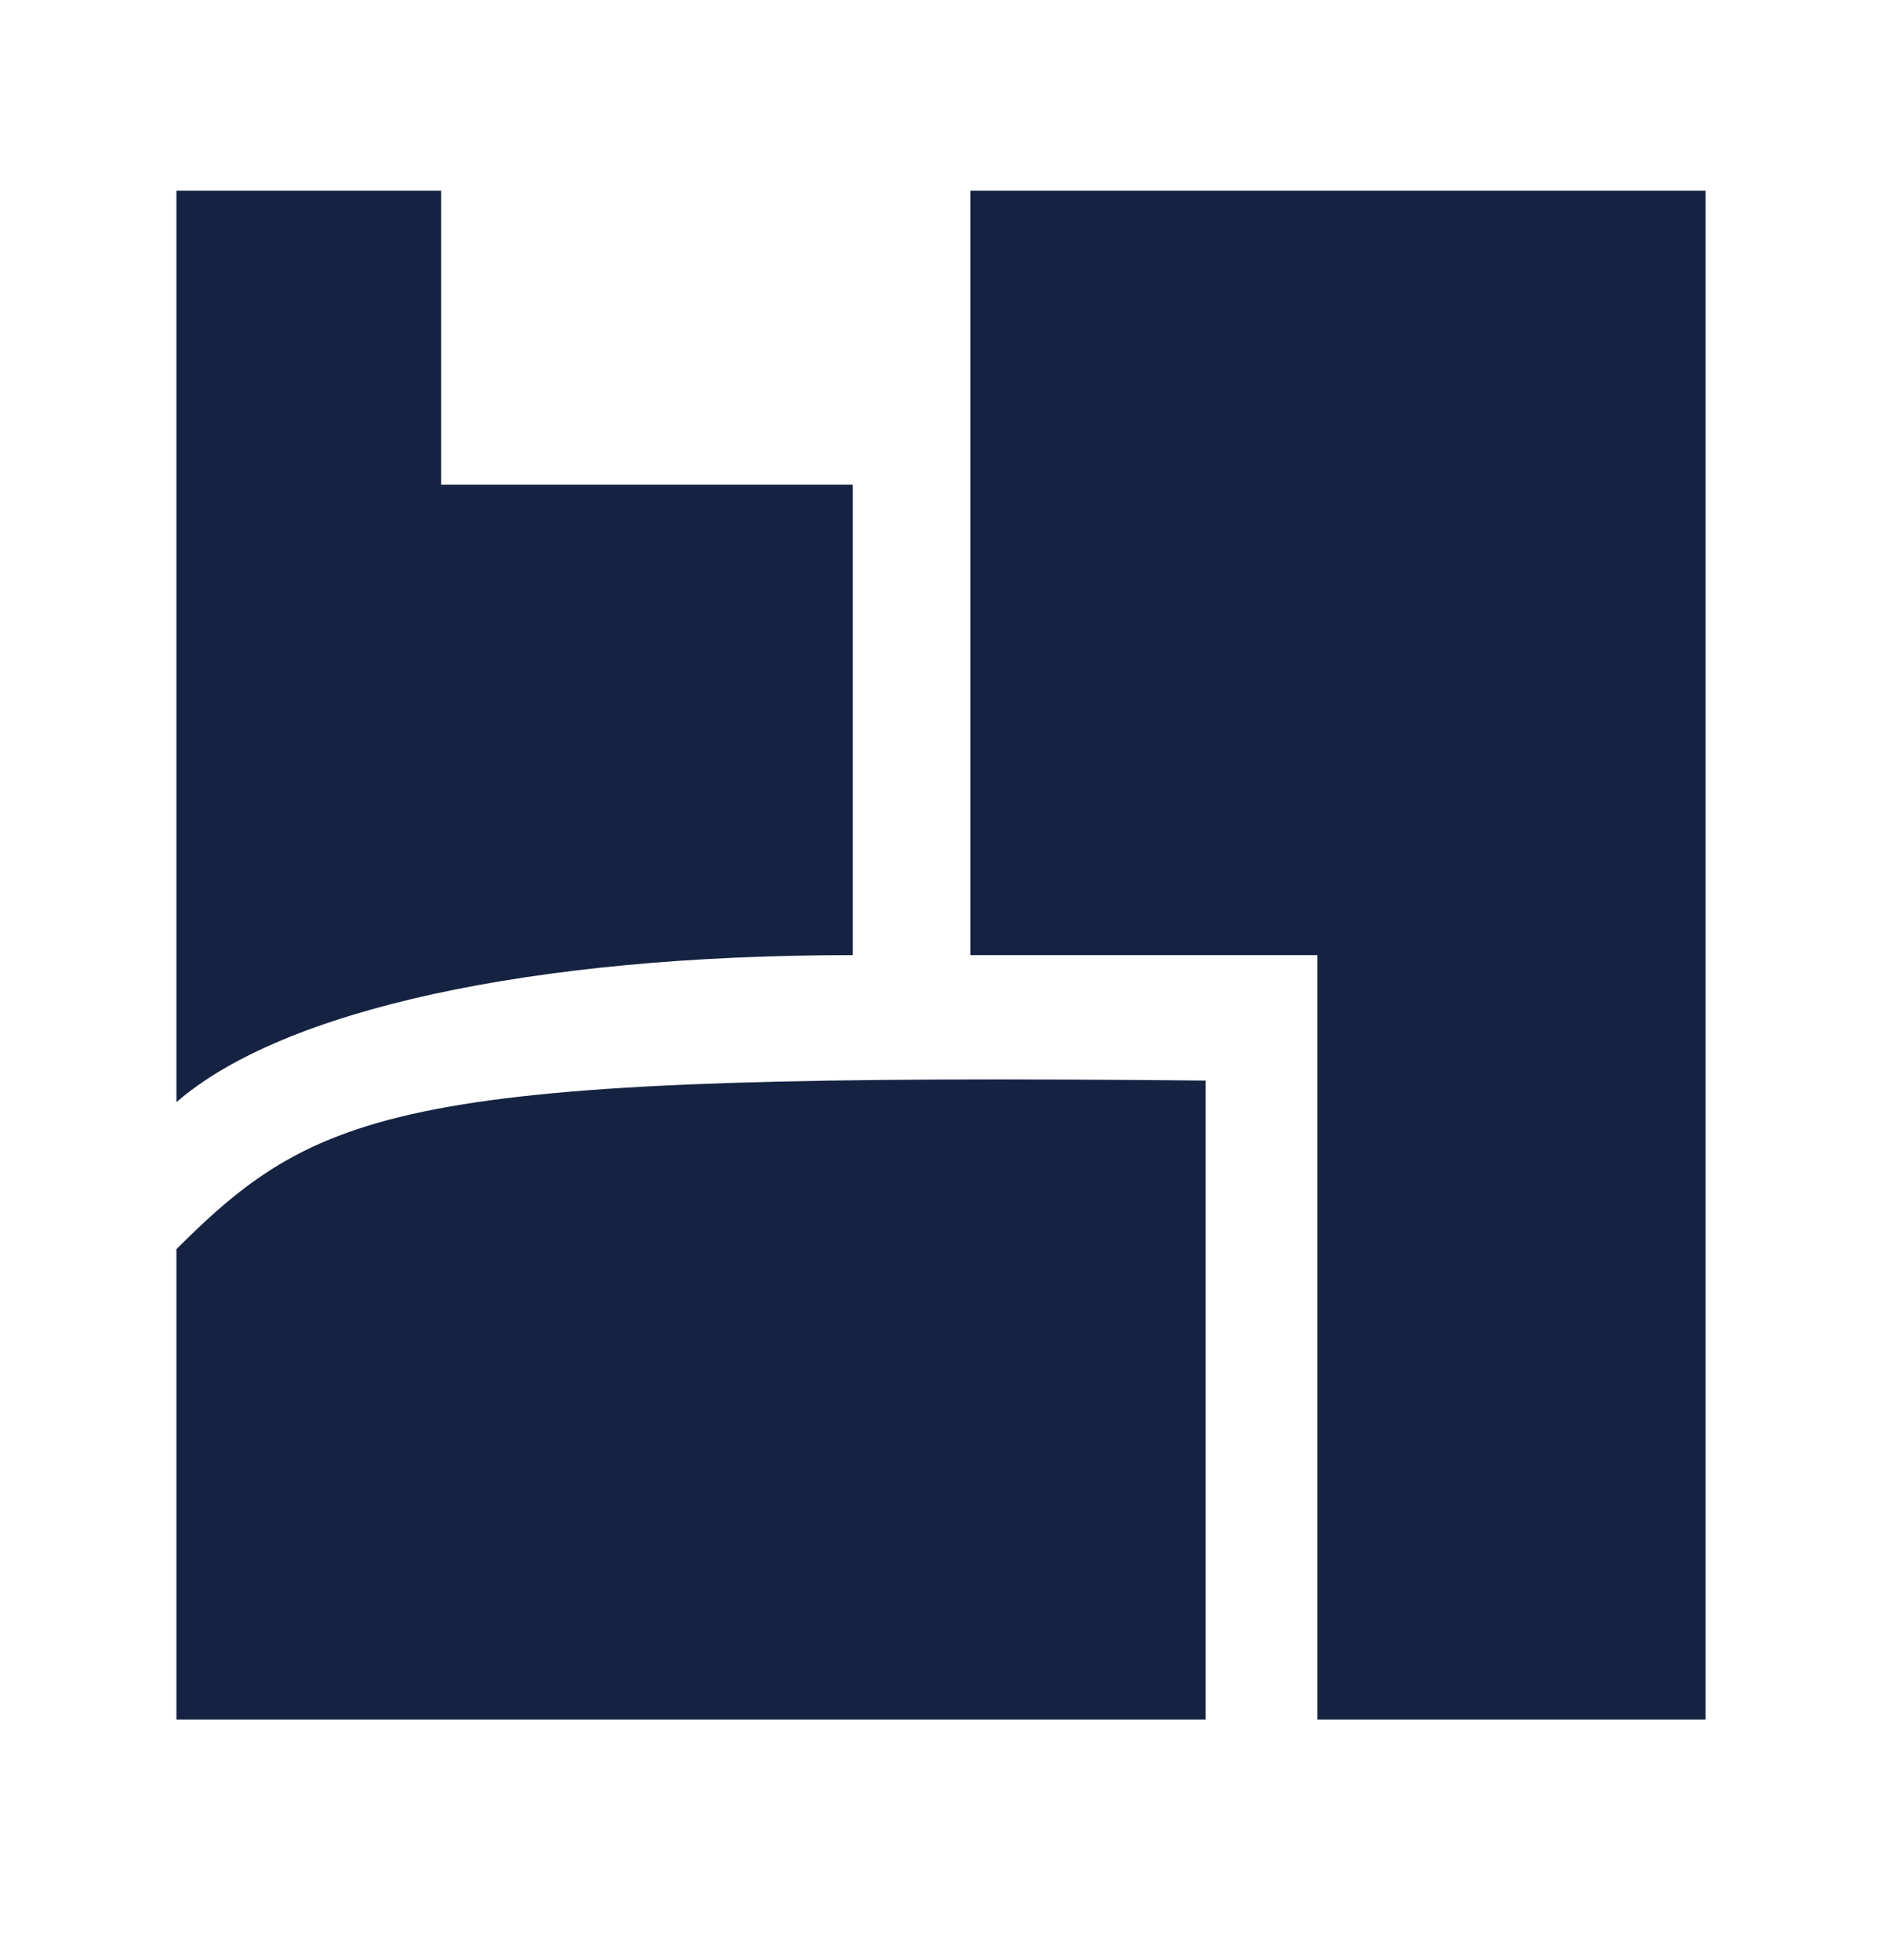 <svg
  width='24'
  height='25'
  viewBox='0 0 24 25'
  fill='none'
  xmlns='http://www.w3.org/2000/svg'
>
  <path
    d='M15.375 13.782C5.25 13.682 4.125 14.057 2.25 15.932V21.932H15.375V13.782Z'
    fill='#152242'
    fillOpacity='0.4'
  />
  <path
    d='M21.75 2.432C17.833 2.432 20.625 2.432 16.8 2.432L12.375 2.432L12.375 12.182C13.5 12.182 14.126 12.182 15.2 12.182H16.8V21.932H21.75V2.432Z'
    fill='#152242'
    fillOpacity='0.4'
  />
  <path
    d='M10.875 12.182C10.875 10.307 10.875 6.182 10.875 6.182H5.625V2.432H2.25V14.057C3.6 12.884 6.75 12.182 10.875 12.182Z'
    fill='#152242'
    fillOpacity='0.4'
  />
</svg>